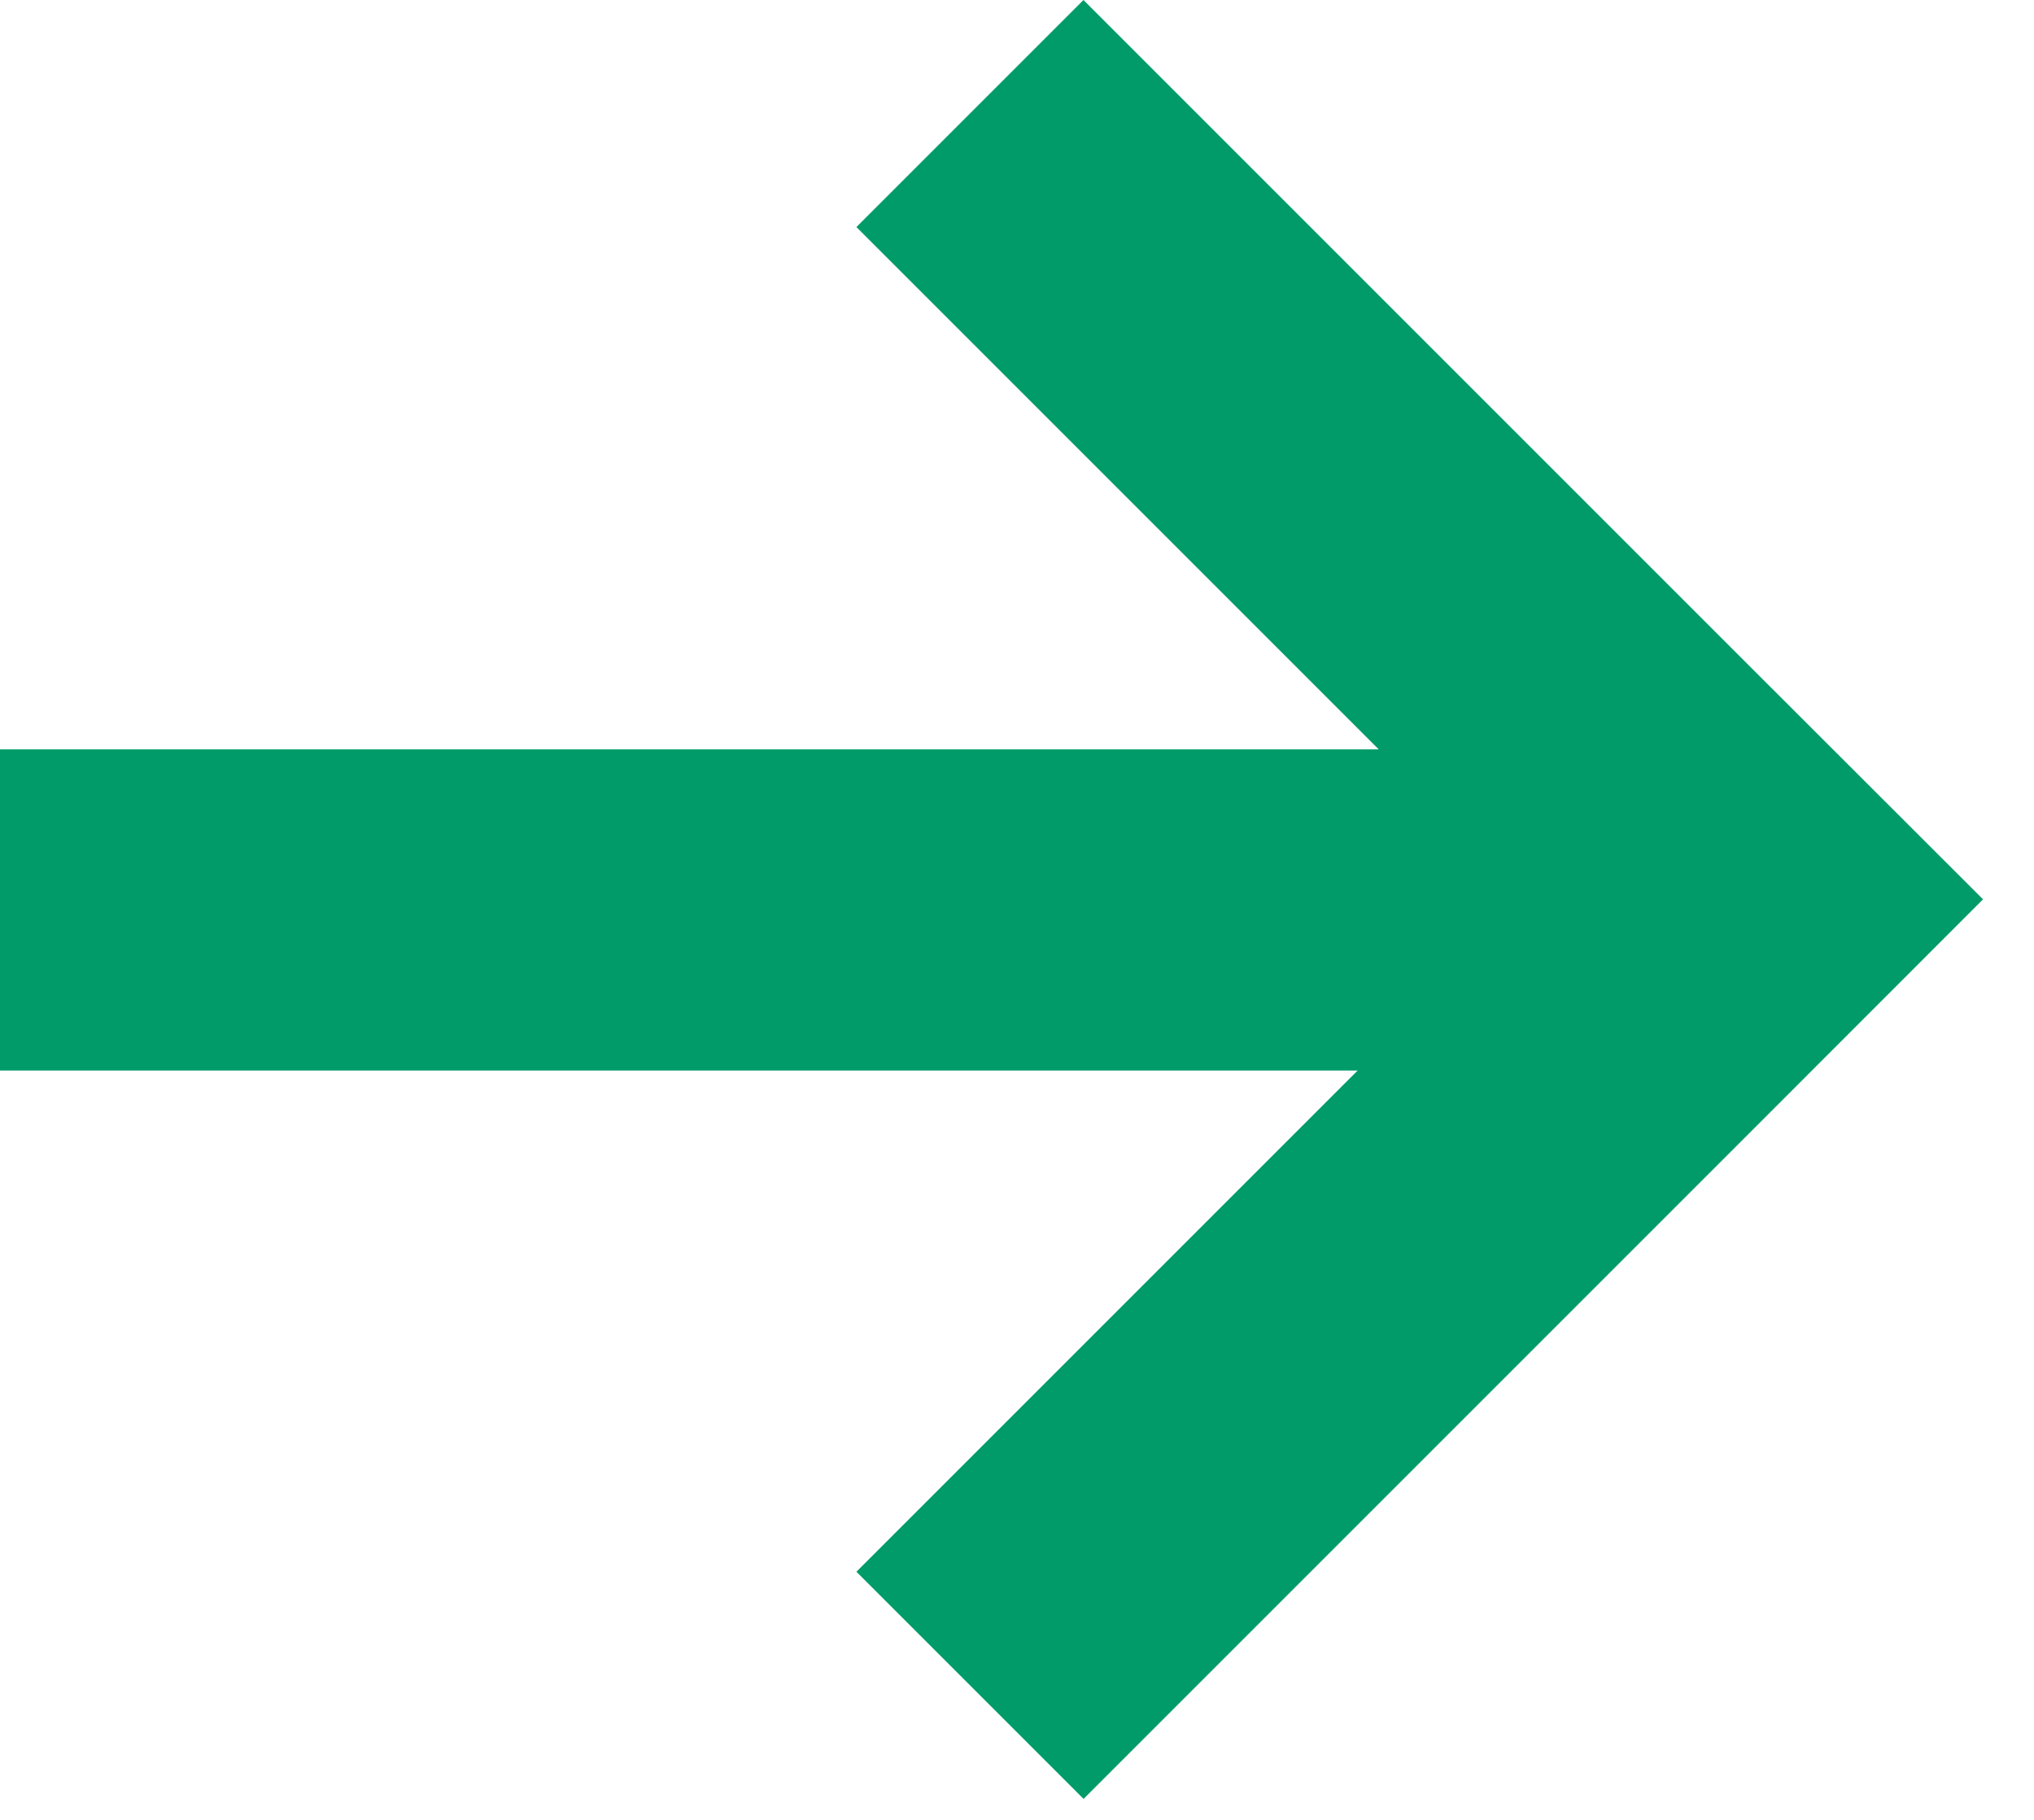 <svg xmlns="http://www.w3.org/2000/svg" width="19" height="17" viewBox="0 0 19 17">
    <path fill="#009B68" fill-rule="evenodd" d="M12.682 10H0V7h12.879L8 2.121 10.121 0l6.28 6.28 2.123 2.121-2.122 2.123-6.28 6.28L8 14.682 12.682 10z"/>
</svg>
